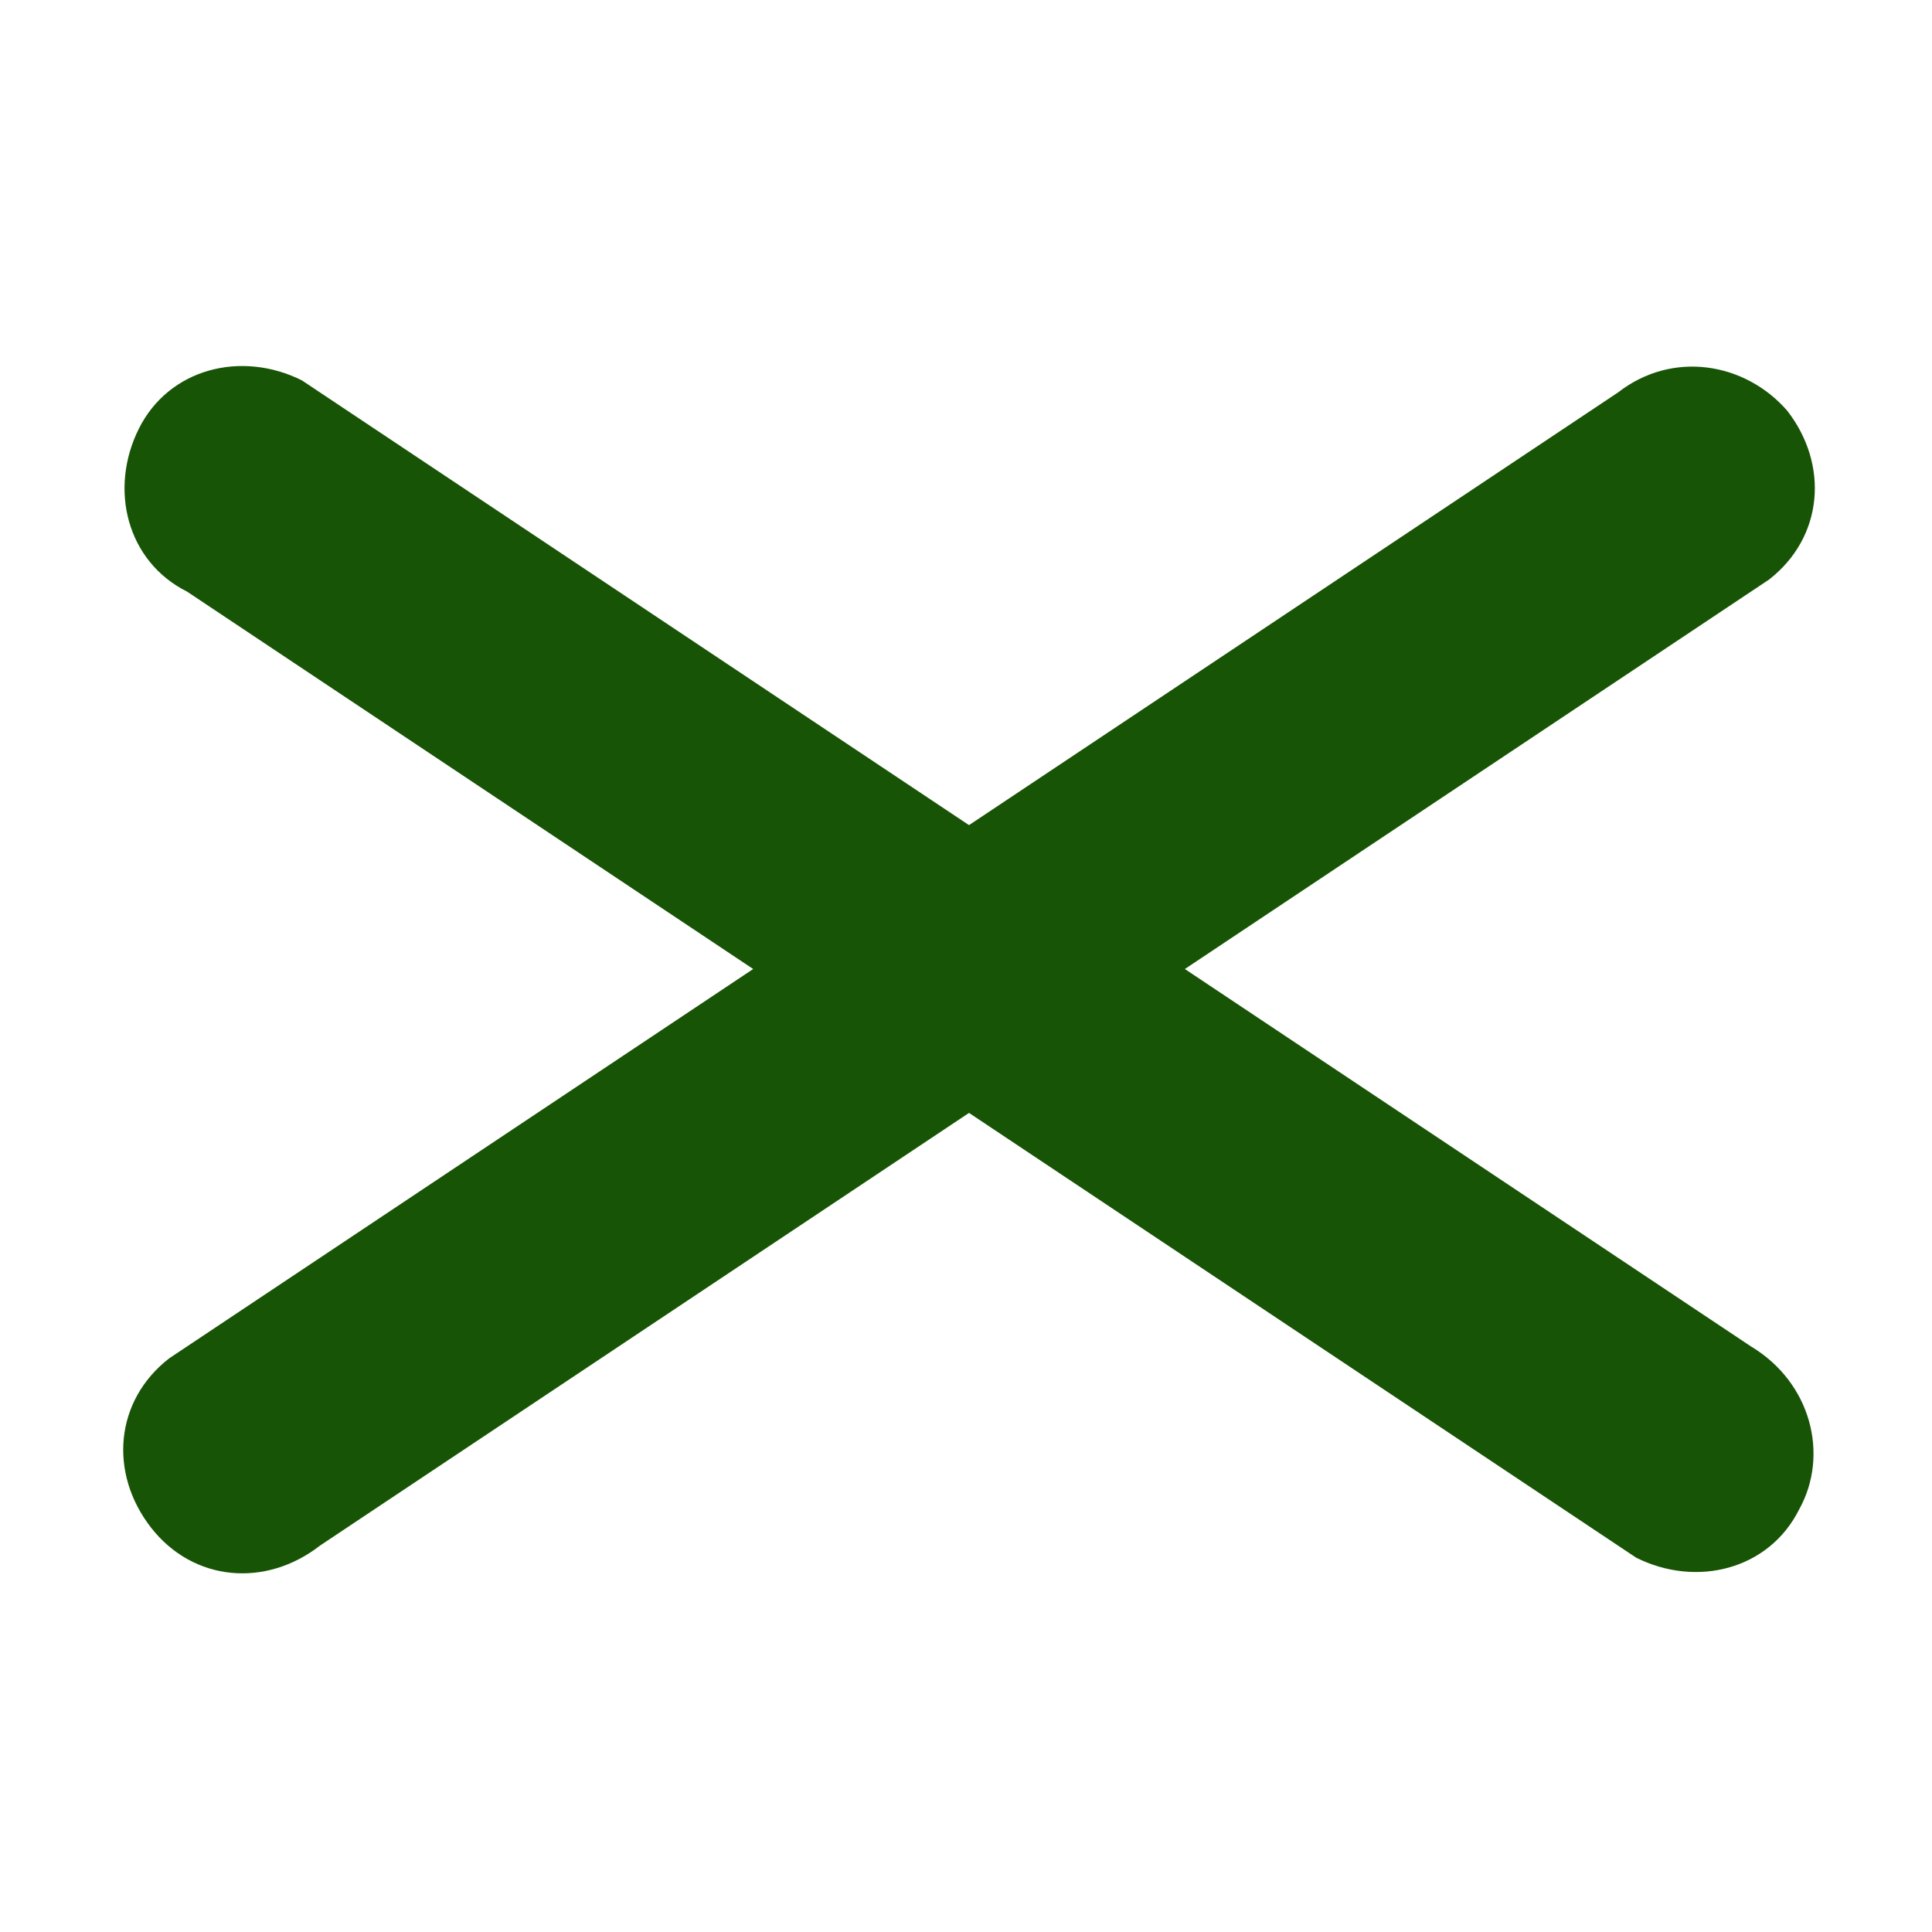 <?xml version="1.0" encoding="utf-8"?>
<!-- Generator: Adobe Illustrator 24.3.0, SVG Export Plug-In . SVG Version: 6.00 Build 0)  -->
<svg version="1.1" id="Layer_1" xmlns="http://www.w3.org/2000/svg" xmlns:xlink="http://www.w3.org/1999/xlink" x="0px" y="0px"
	 viewBox="0 0 32 32" style="enable-background:new 0 0 32 32;" xml:space="preserve">
<style type="text/css">
	.st0{fill:#185405;}
</style>
<path class="st0" d="M26.8,6.5l-24,16c-0.9,0.7-1,1.9-0.3,2.8s1.9,1,2.8,0.3l24-16c0.9-0.7,1-1.9,0.3-2.8C28.9,6,27.7,5.8,26.8,6.5z
	"/>
<path class="st0" d="M29,22.3L5,6.3C4,5.8,2.8,6.1,2.3,7.1S2.1,9.3,3.1,9.8l24,16c1,0.5,2.2,0.2,2.7-0.8C30.3,24.1,30,22.9,29,22.3z
	"/>
</svg>
